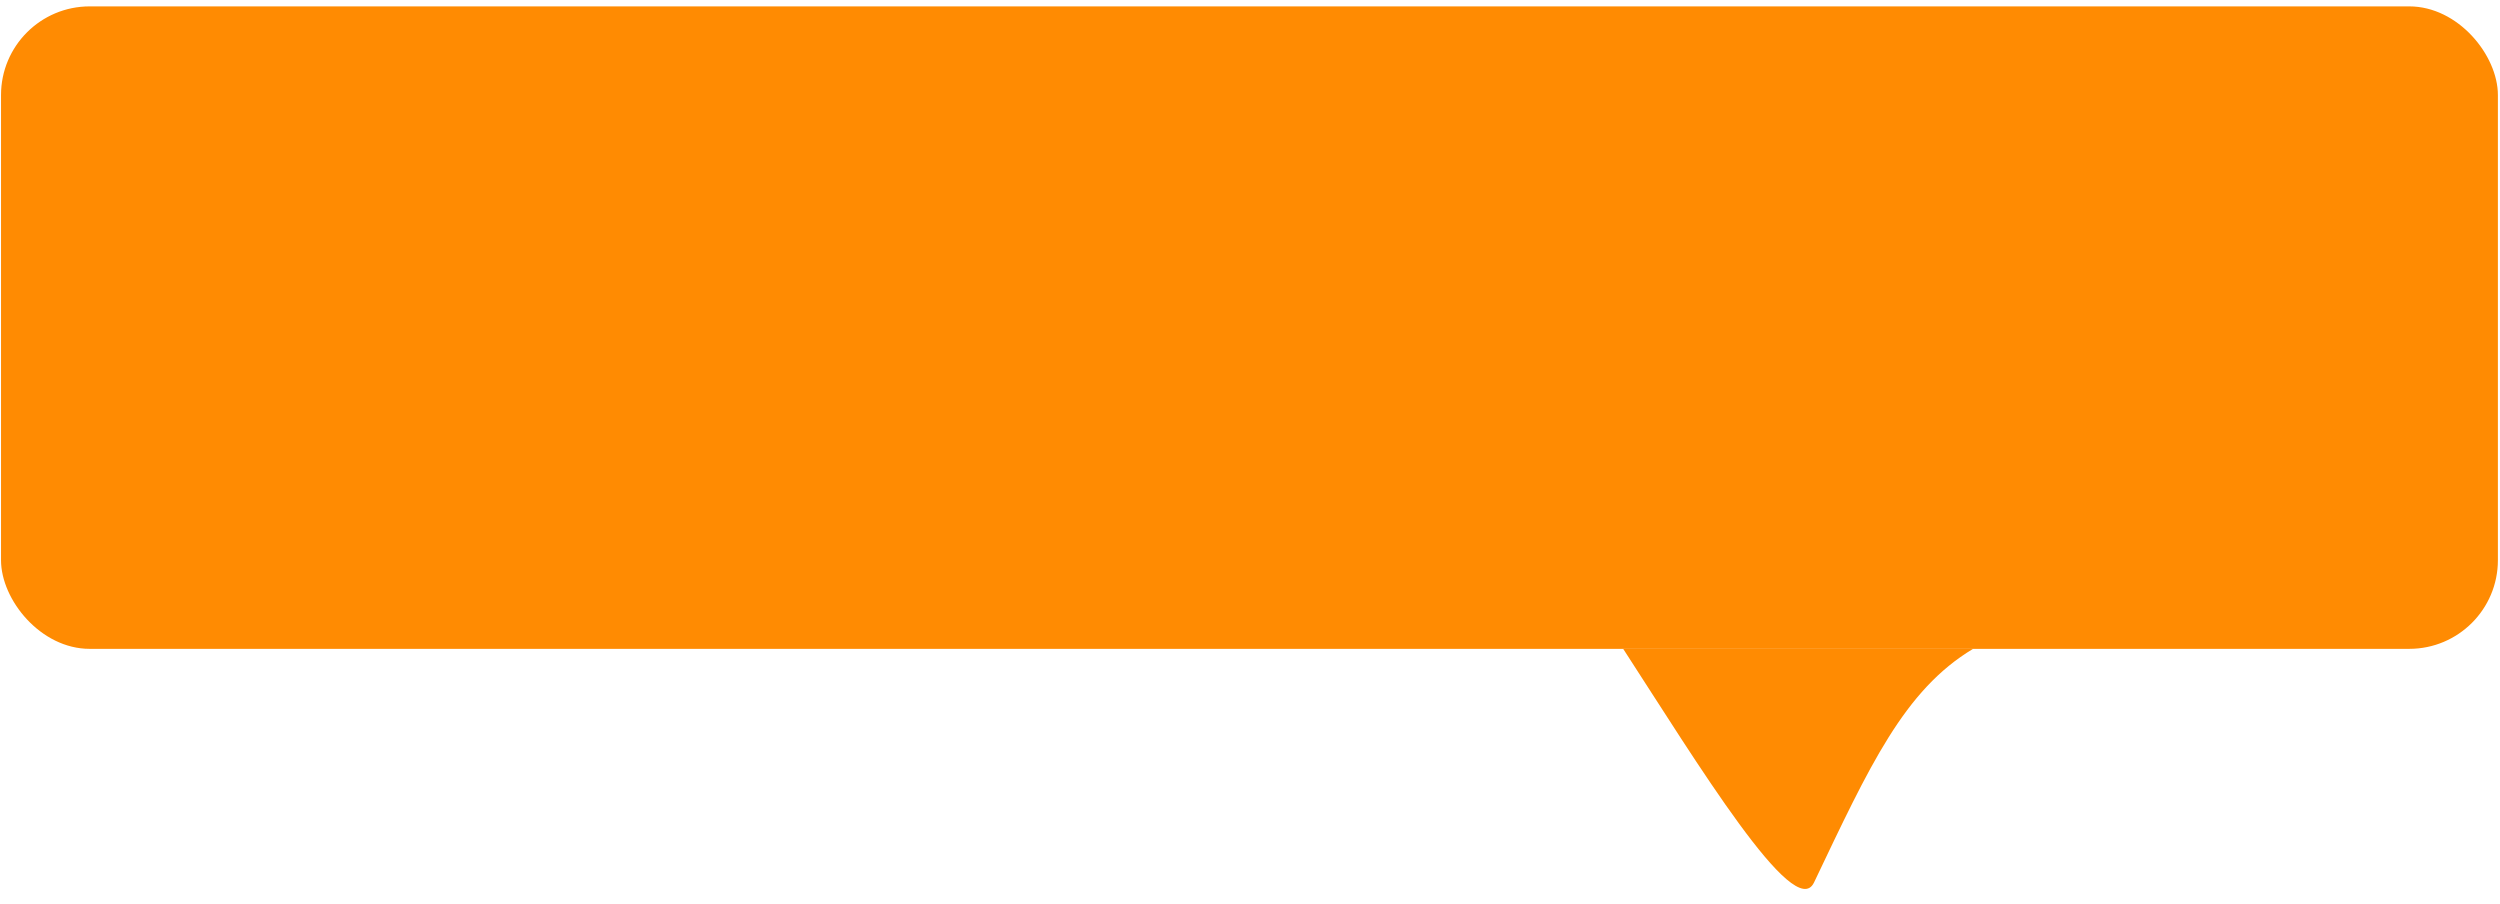 <svg width="141" height="51" viewBox="0 0 141 51" fill="none" xmlns="http://www.w3.org/2000/svg">
<rect x="0.058" y="0.36" width="140.823" height="36.235" rx="5" fill="#FF8B02"/>
<path d="M111.281 36.595C107.394 38.928 105.451 43.183 102.311 49.772C101.218 52.066 95.734 43.046 91.548 36.595H111.281Z" fill="#FF8B02"/>
</svg>
